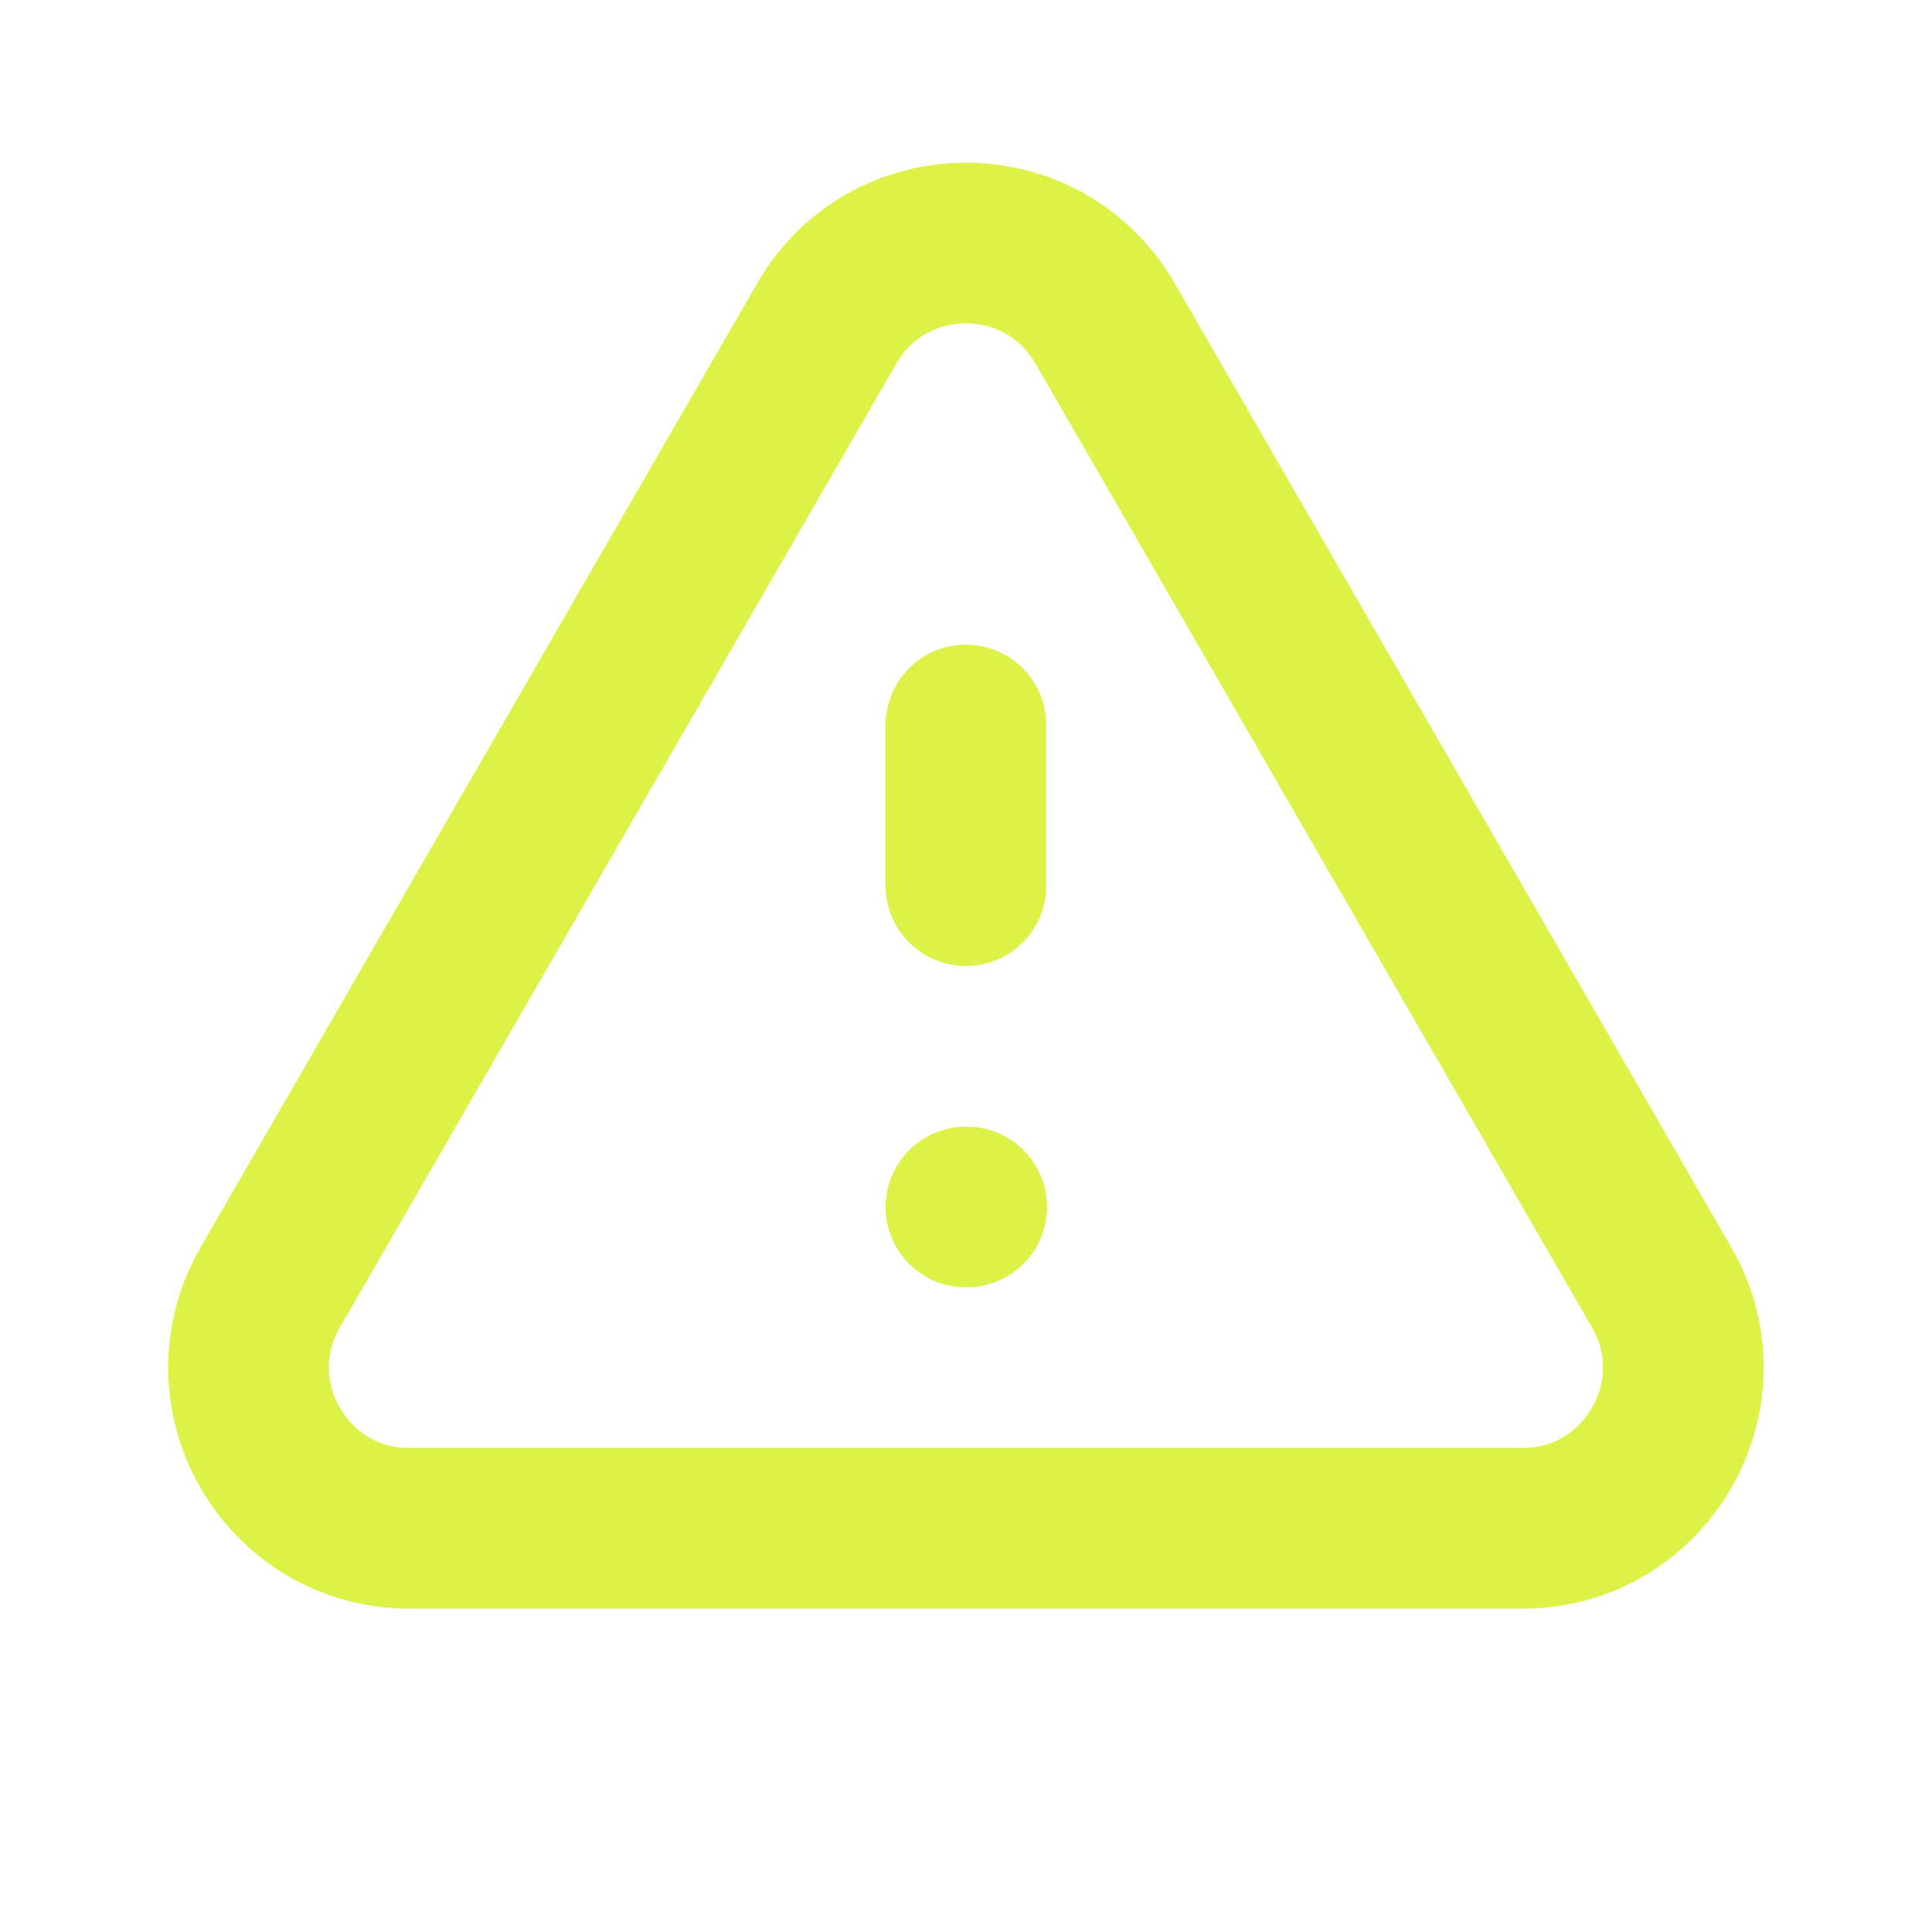 <svg width="124" height="124" viewBox="0 0 124 124" fill="none" xmlns="http://www.w3.org/2000/svg">
<path d="M61.995 46.533V56.845M61.995 77.467H62.047M26.276 98.09H97.715C105.652 98.09 110.613 89.497 106.644 82.623L70.925 20.755C66.956 13.881 57.034 13.881 53.065 20.755L17.346 82.623C13.377 89.497 18.338 98.09 26.276 98.09Z" stroke="#DDF247" stroke-width="10.311" stroke-linecap="round" stroke-linejoin="round"/>
</svg>
